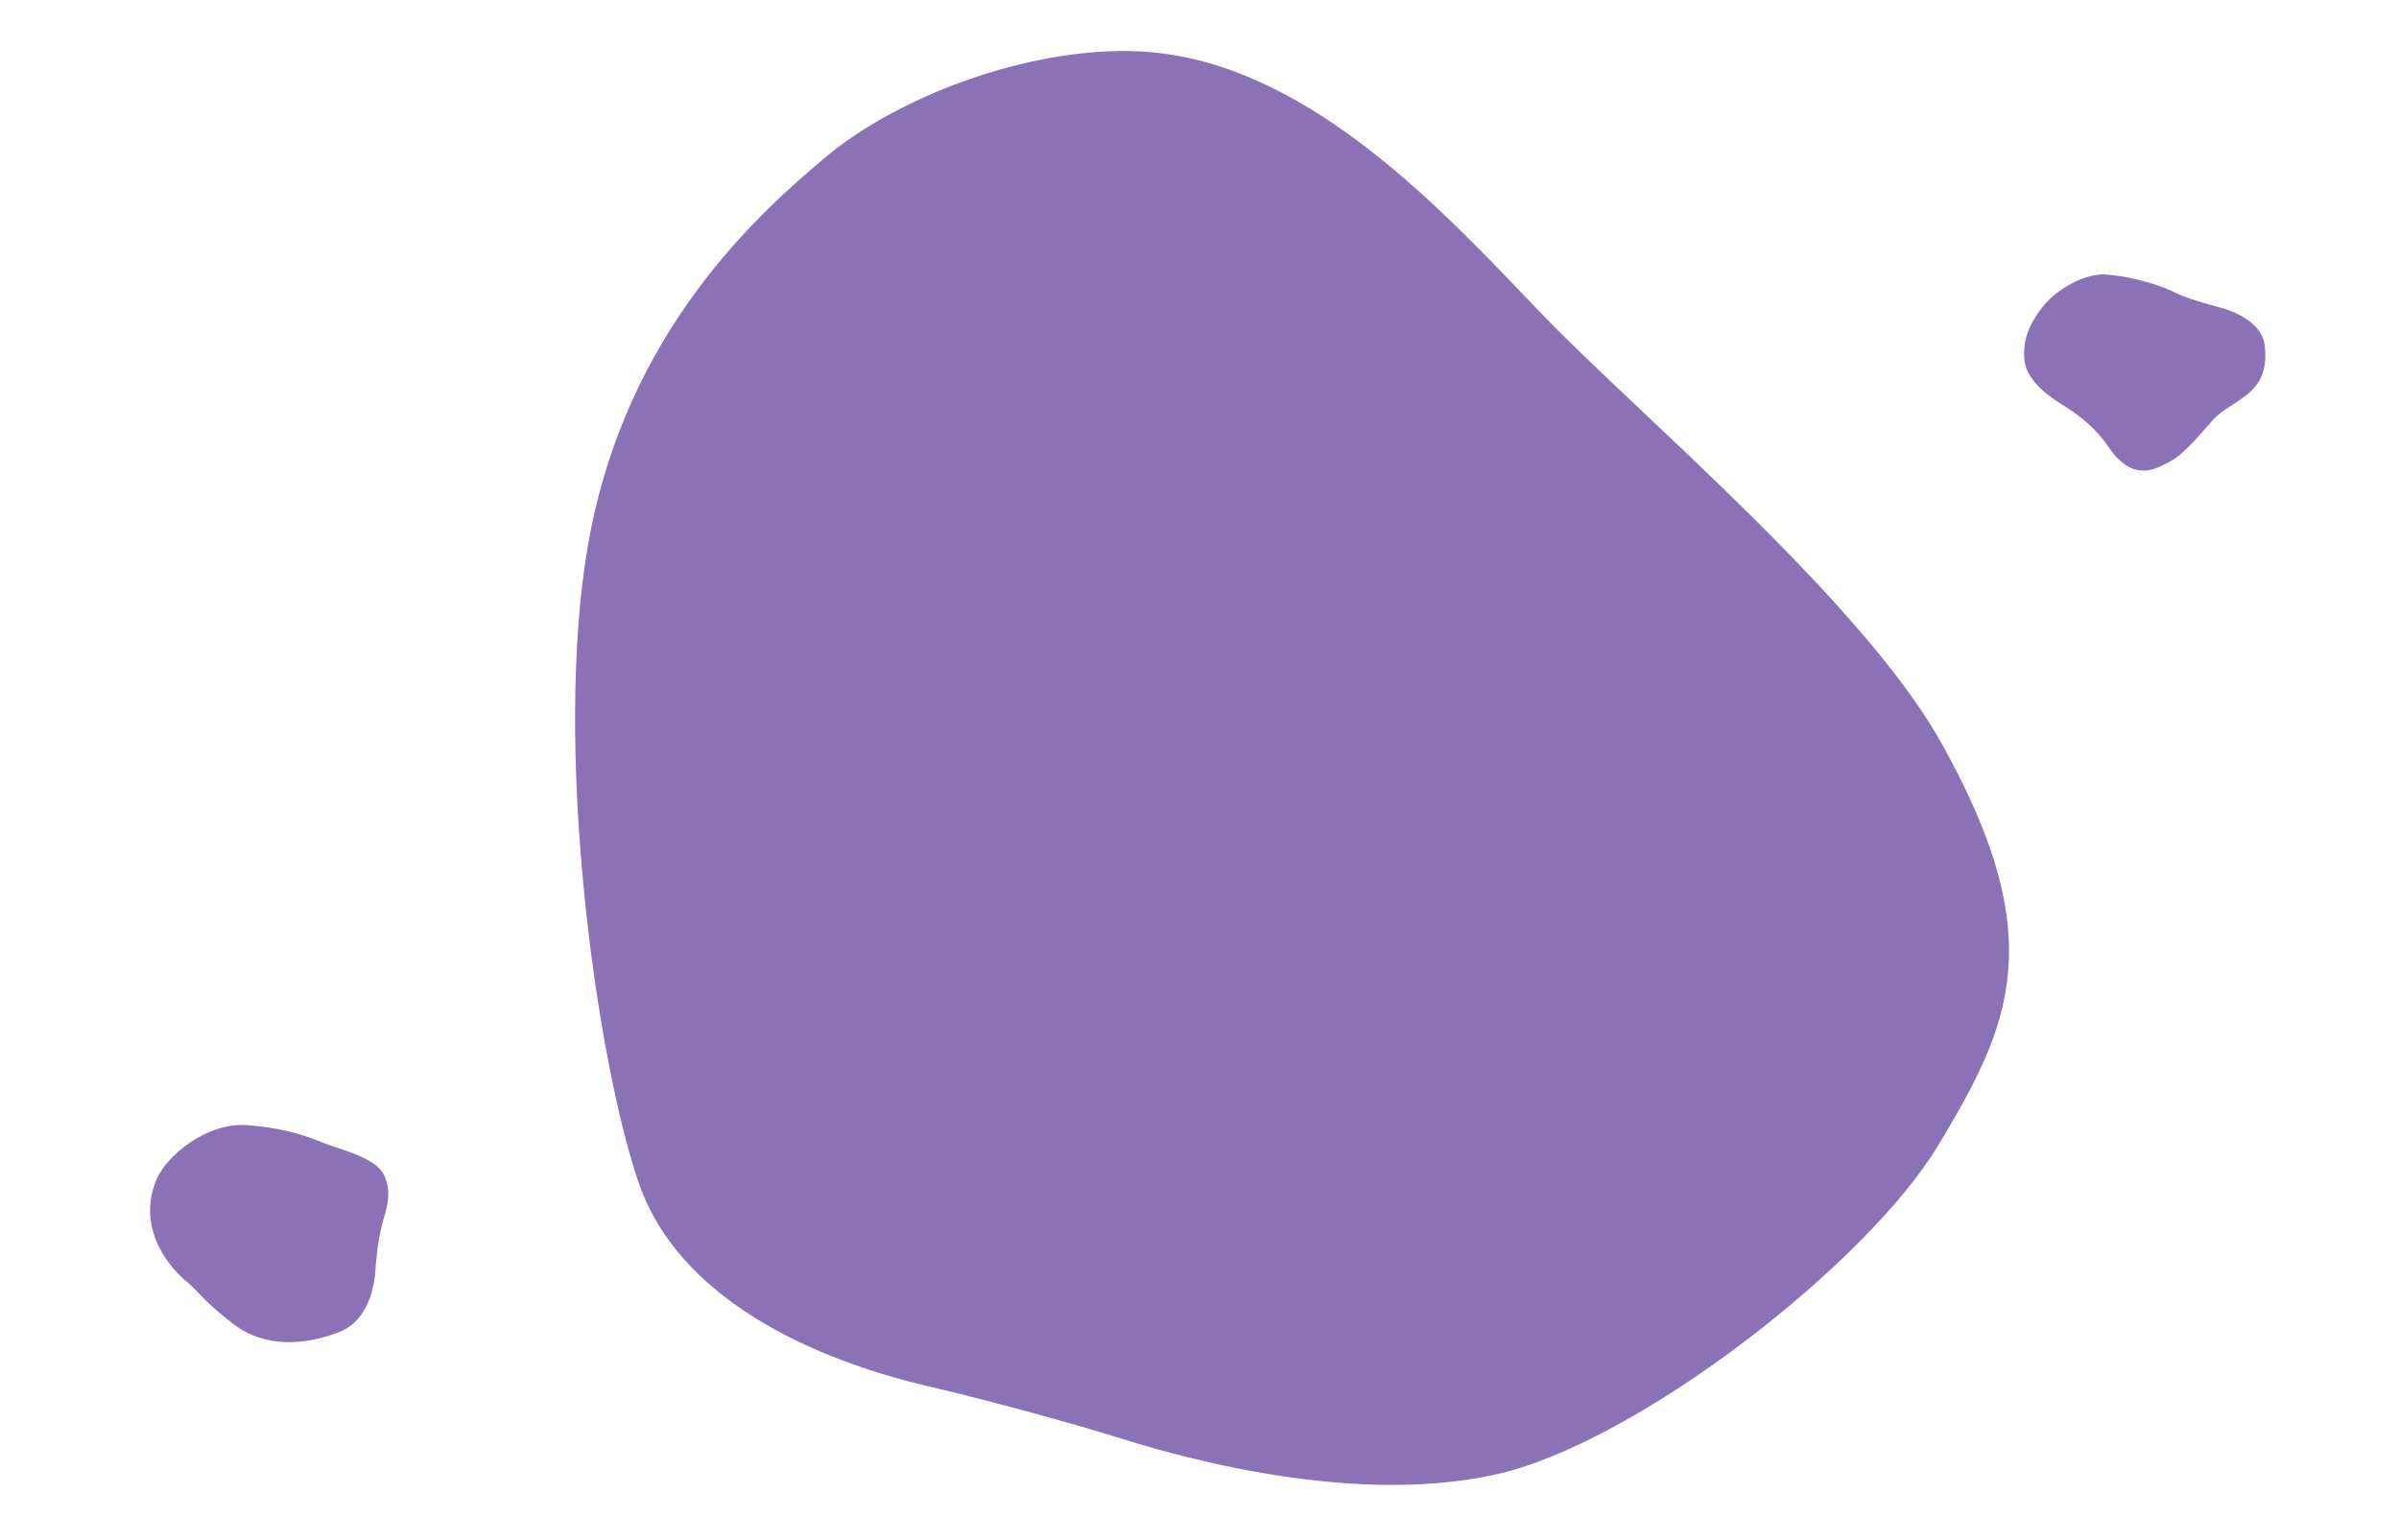 <svg xmlns="http://www.w3.org/2000/svg" viewBox="0 0 1678.59 1077.76"><rect x="0" y="0" width="1678.59" height="1077.76" fill="#333333" stroke="none"/><defs><style>.cls-1{fill:#fff;stroke:#fff;}.cls-1,.cls-2{stroke-miterlimit:10;}.cls-2{fill:#8b72b6;stroke:#8b72b6;}</style></defs><title>Asset 6</title><g id="Layer_2" data-name="Layer 2"><g id="Layer_2-2" data-name="Layer 2"><rect class="cls-1" x="0.5" y="0.5" width="1677.59" height="1076.76"/><path class="cls-2" d="M577.05,111.12c54.29-45.85,152-80.69,228-74.12,112.05,9.71,205.78,112.45,272.89,182.53,64.45,67.29,223.26,200.09,279.12,299.08,78.4,138.92,48.55,199.46-1.17,282.39s-210.42,207.9-308.53,230.1c-107.5,24.31-238.56-17.43-266.7-26.15-29.08-9-83.92-24.32-131.75-35.55C603.34,958.71,480,923.6,447.09,826.74c-29.26-86-60.07-304.11-34.91-446.67C438.52,230.79,533.47,147.91,577.05,111.12Z"/><path class="cls-2" d="M1430,214.62c9.61-12,29.21-23.16,43.78-22,21.43,1.74,41.25,9,48,12.58s23.72,8.51,30.88,10.3,29,9.21,31.29,25.32-1.75,27.48-13.39,36-16.11,9.84-22.37,16.55S1528.85,316.66,1519,322s-26,16-43.26-9.54C1465,296.62,1451.06,287.61,1442,282c-9.9-6.11-23.83-17-25.06-30.41C1415.47,235.38,1422.94,223.39,1430,214.62Z"/><path class="cls-2" d="M109.53,826.56c6.89-17.45,35.48-40.87,63.51-38.69,31.87,2.47,46.17,9.89,56.68,13.72s33.57,9.63,38.58,21c5.1,11.55,2.57,20.17-.93,32.28s-4.78,28.36-5.1,32.82-1.59,34.73-25.17,44-51.62,11.15-73.29-5.42S139,903,130.35,895.94,95.62,861.85,109.53,826.56Z"/></g></g></svg>